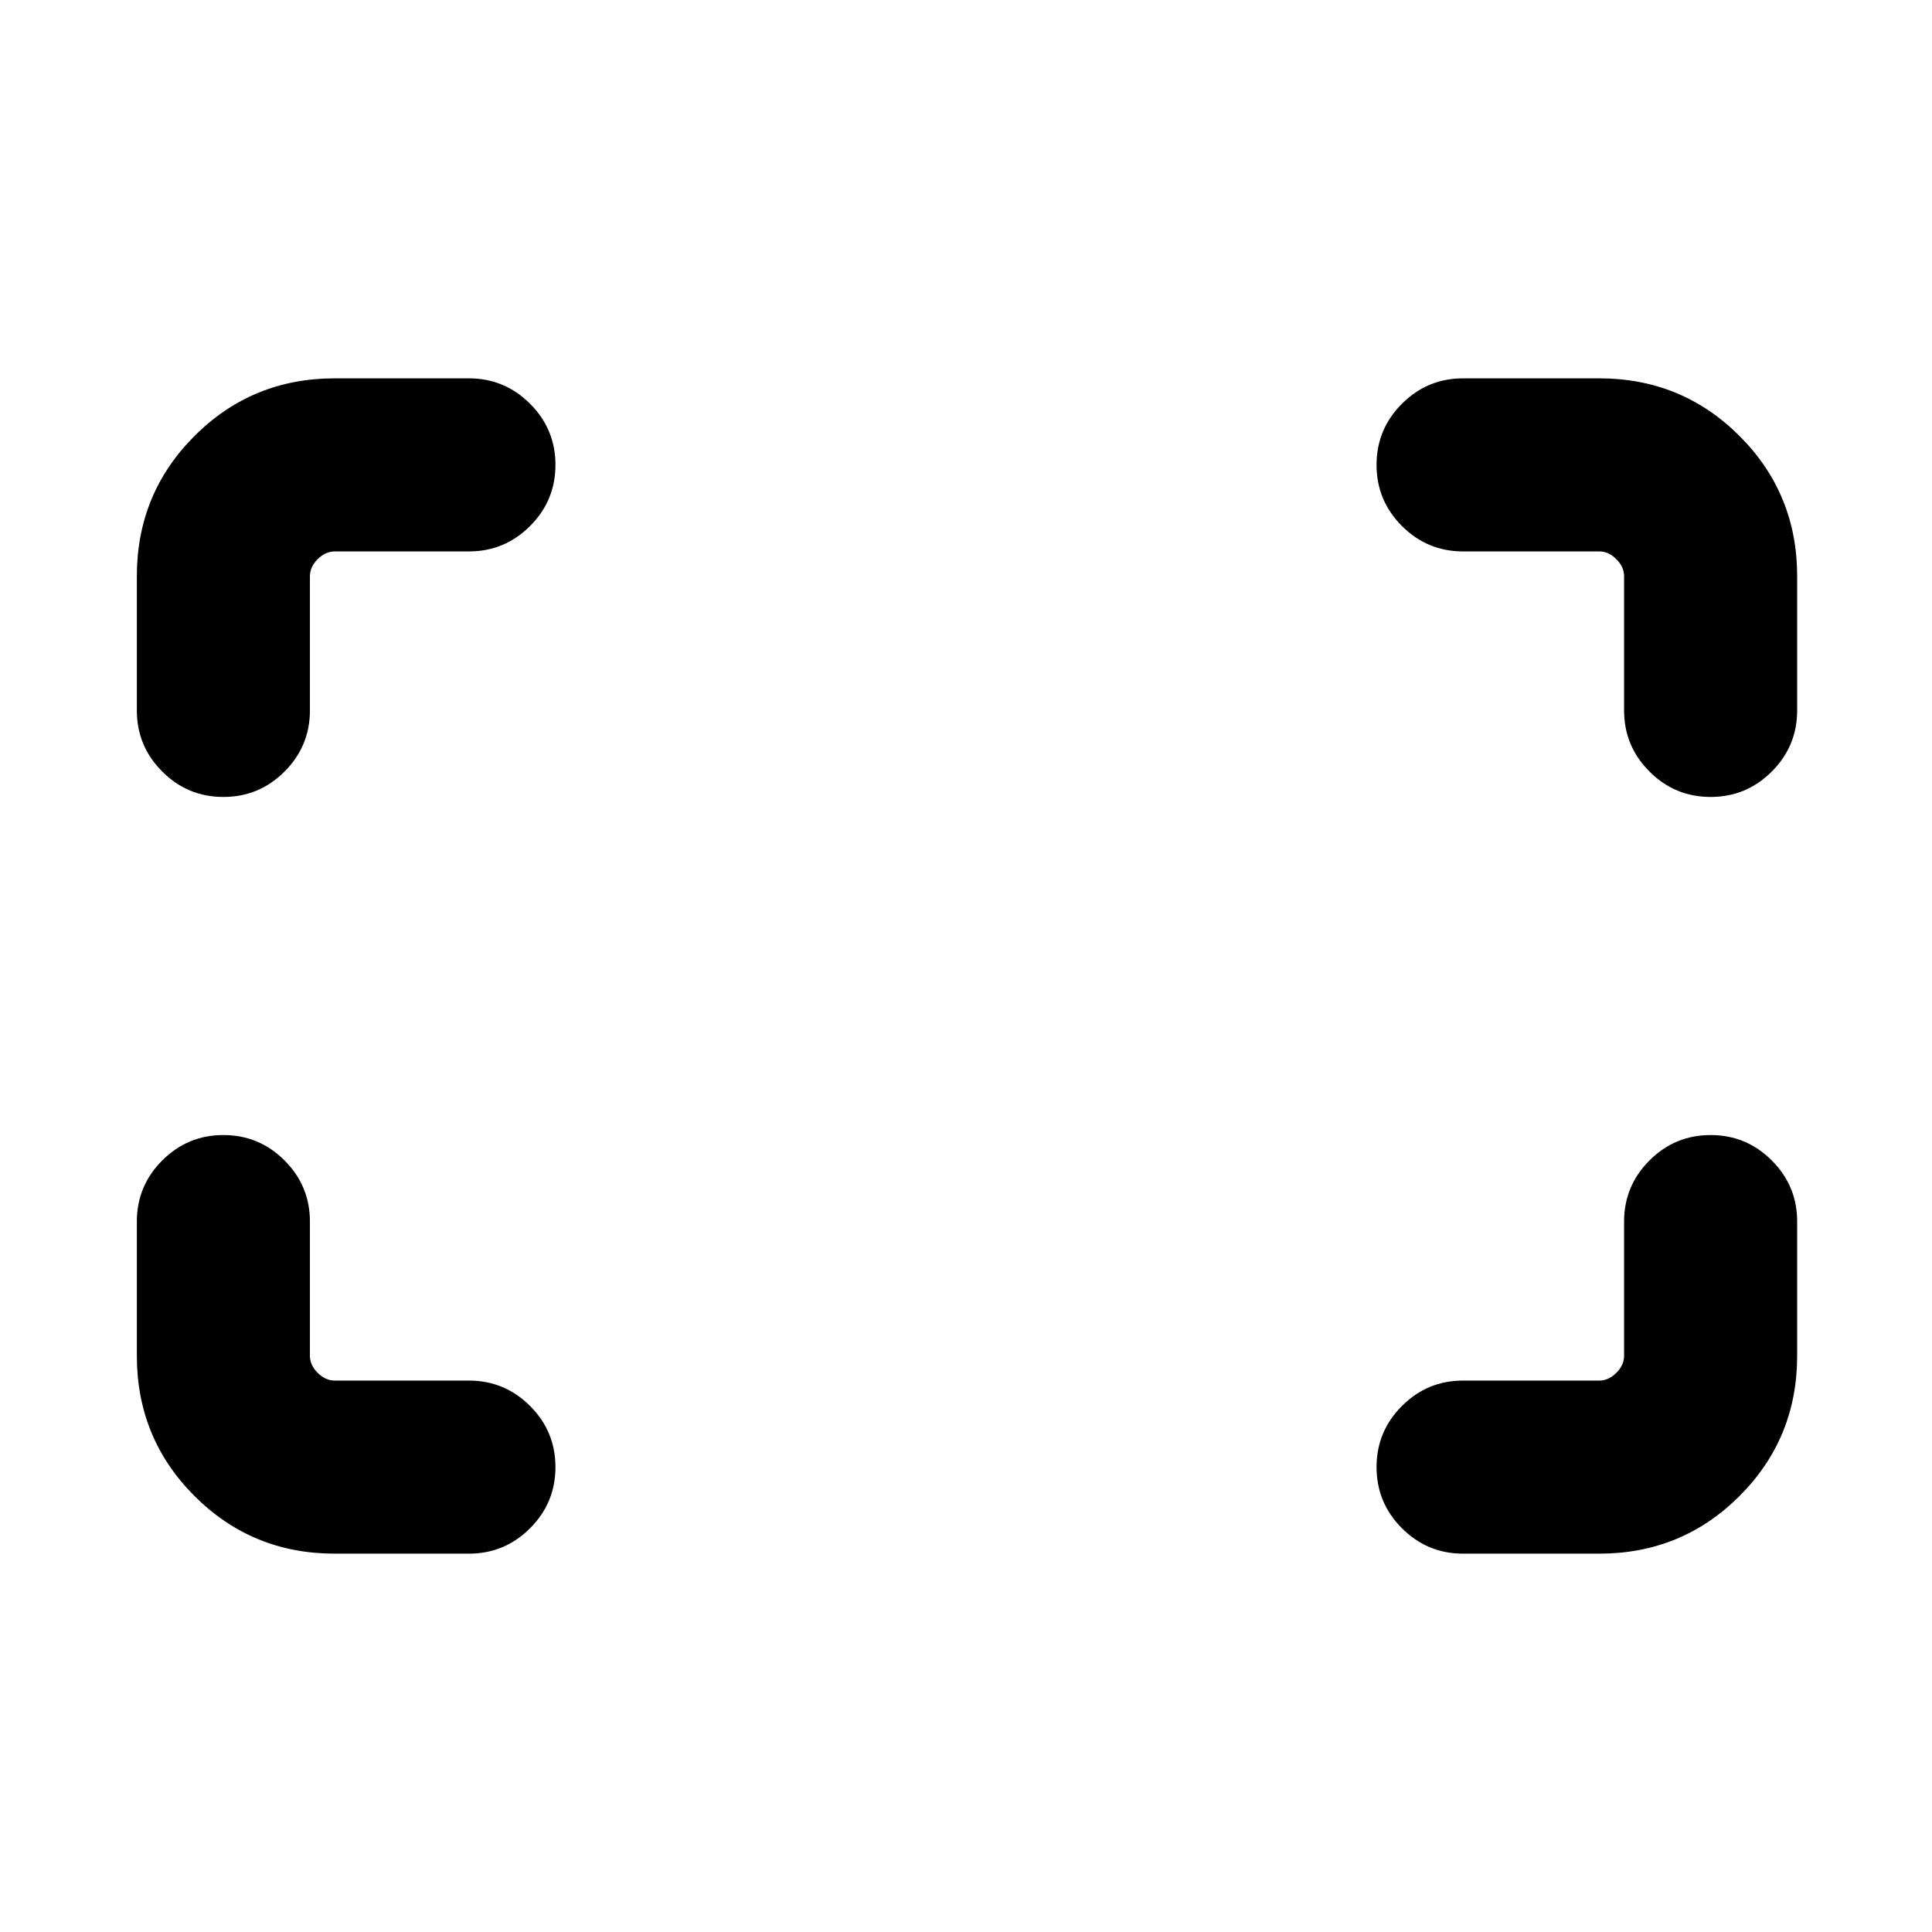 <svg xmlns="http://www.w3.org/2000/svg" height="24" viewBox="0 -960 960 960" width="24"><path d="M850-564q-17.77 0-30.38-12.62Q807-589.23 807-607v-66.69q0-4.62-3.85-8.46-3.84-3.85-8.46-3.85H727q-17.77 0-30.38-12.62Q684-711.23 684-729t12.62-30.38Q709.23-772 727-772h67.69q41.03 0 69.67 28.64T893-673.69V-607q0 17.77-12.62 30.38Q867.77-564 850-564Zm-739 0q-17.77 0-30.38-12.62Q68-589.23 68-607v-66.69q0-41.03 28.64-69.67T166.31-772H233q17.77 0 30.38 12.62Q276-746.77 276-729t-12.62 30.38Q250.77-686 233-686h-66.69q-4.62 0-8.46 3.85-3.85 3.84-3.85 8.46V-607q0 17.77-12.62 30.38Q128.77-564 111-564Zm616 376q-17.77 0-30.38-12.62Q684-213.23 684-231t12.62-30.38Q709.23-274 727-274h67.69q4.62 0 8.46-3.85 3.85-3.84 3.85-8.46V-353q0-17.77 12.62-30.38Q832.23-396 850-396t30.38 12.62Q893-370.77 893-353v66.69q0 41.03-28.64 69.67T794.69-188H727Zm-560.69 0q-41.03 0-69.67-28.64T68-286.31V-353q0-17.77 12.62-30.38Q93.23-396 111-396t30.38 12.62Q154-370.77 154-353v66.69q0 4.62 3.85 8.46 3.84 3.85 8.46 3.85H233q17.77 0 30.38 12.62Q276-248.77 276-231t-12.62 30.38Q250.77-188 233-188h-66.69Z"/></svg>